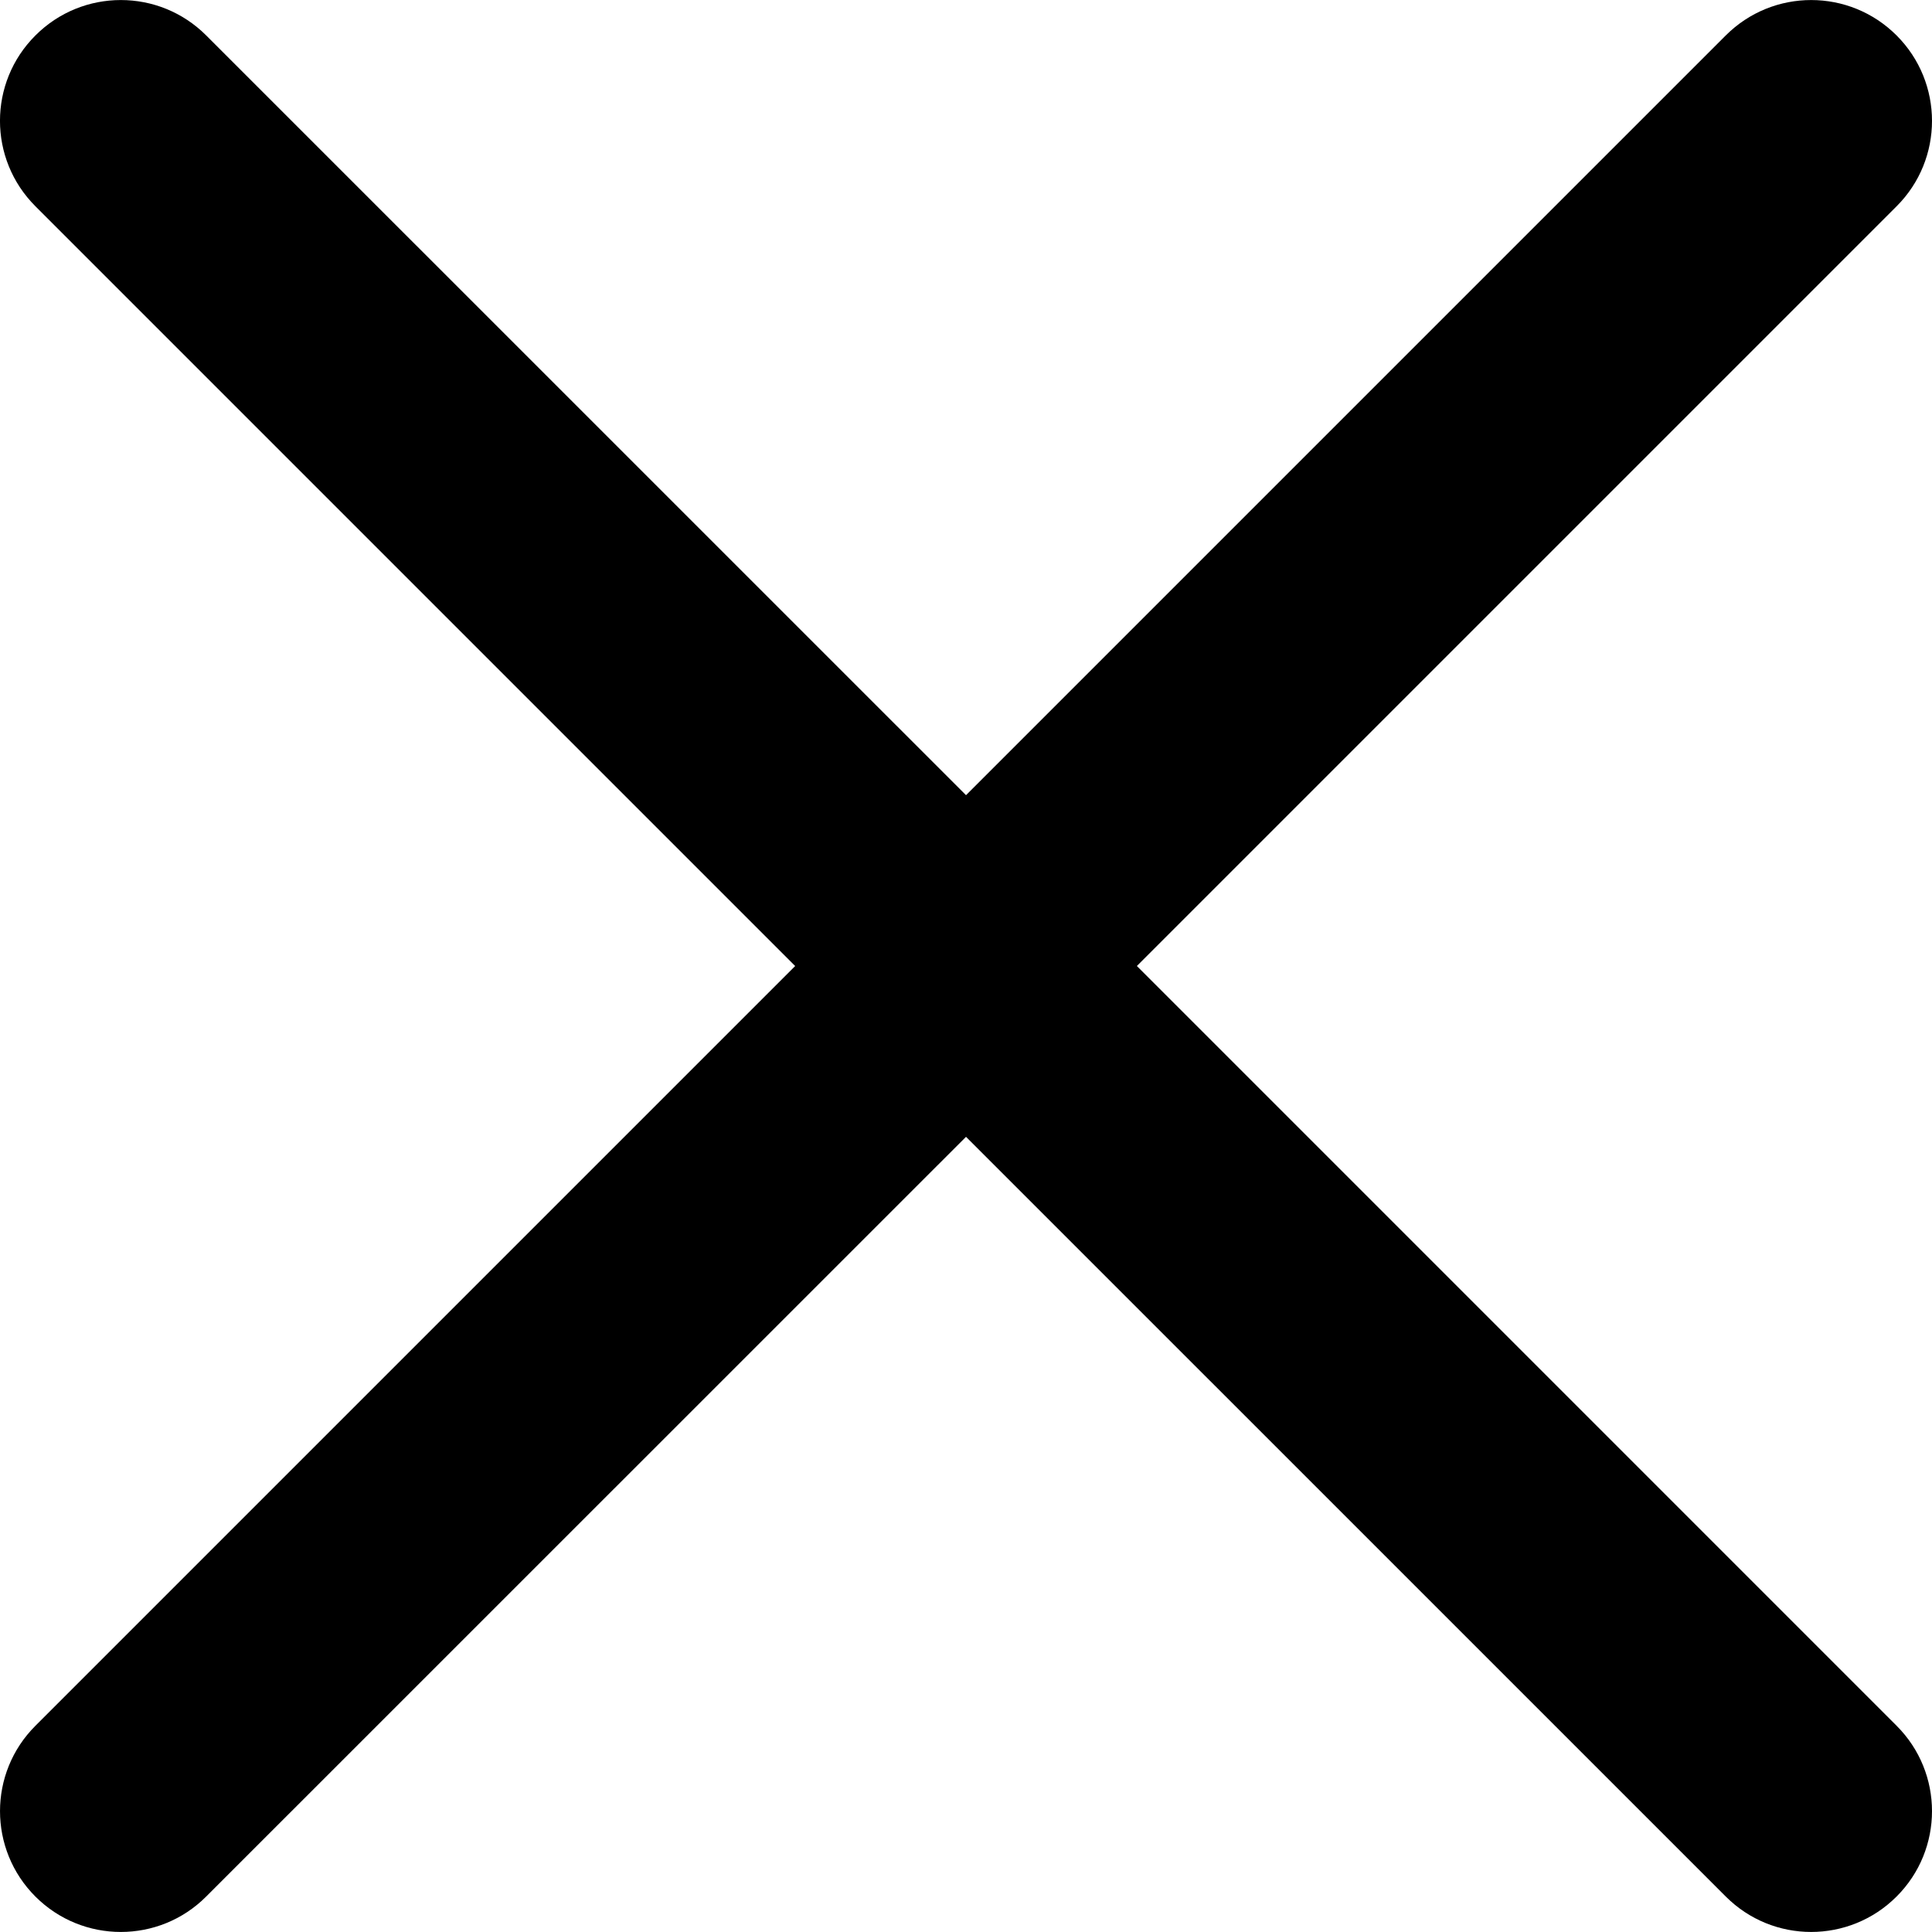 <svg xmlns="http://www.w3.org/2000/svg" viewBox="0 0 47.971 47.971"><path d="M28.228 23.986L47.092 5.122c1.172-1.17 1.172-3.07 0-4.242-1.172-1.172-3.07-1.172-4.242 0L23.986 19.744 5.12.88C3.95-.292 2.05-.292.88.88-.294 2.05-.294 3.95.88 5.122l18.864 18.864L.88 42.85c-1.173 1.17-1.173 3.07 0 4.242.585.585 1.353.878 2.12.878s1.535-.293 2.12-.88l18.866-18.863L42.85 47.09c.586.587 1.354.88 2.12.88s1.536-.293 2.122-.88c1.172-1.17 1.172-3.07 0-4.24L28.228 23.985z"/></svg>